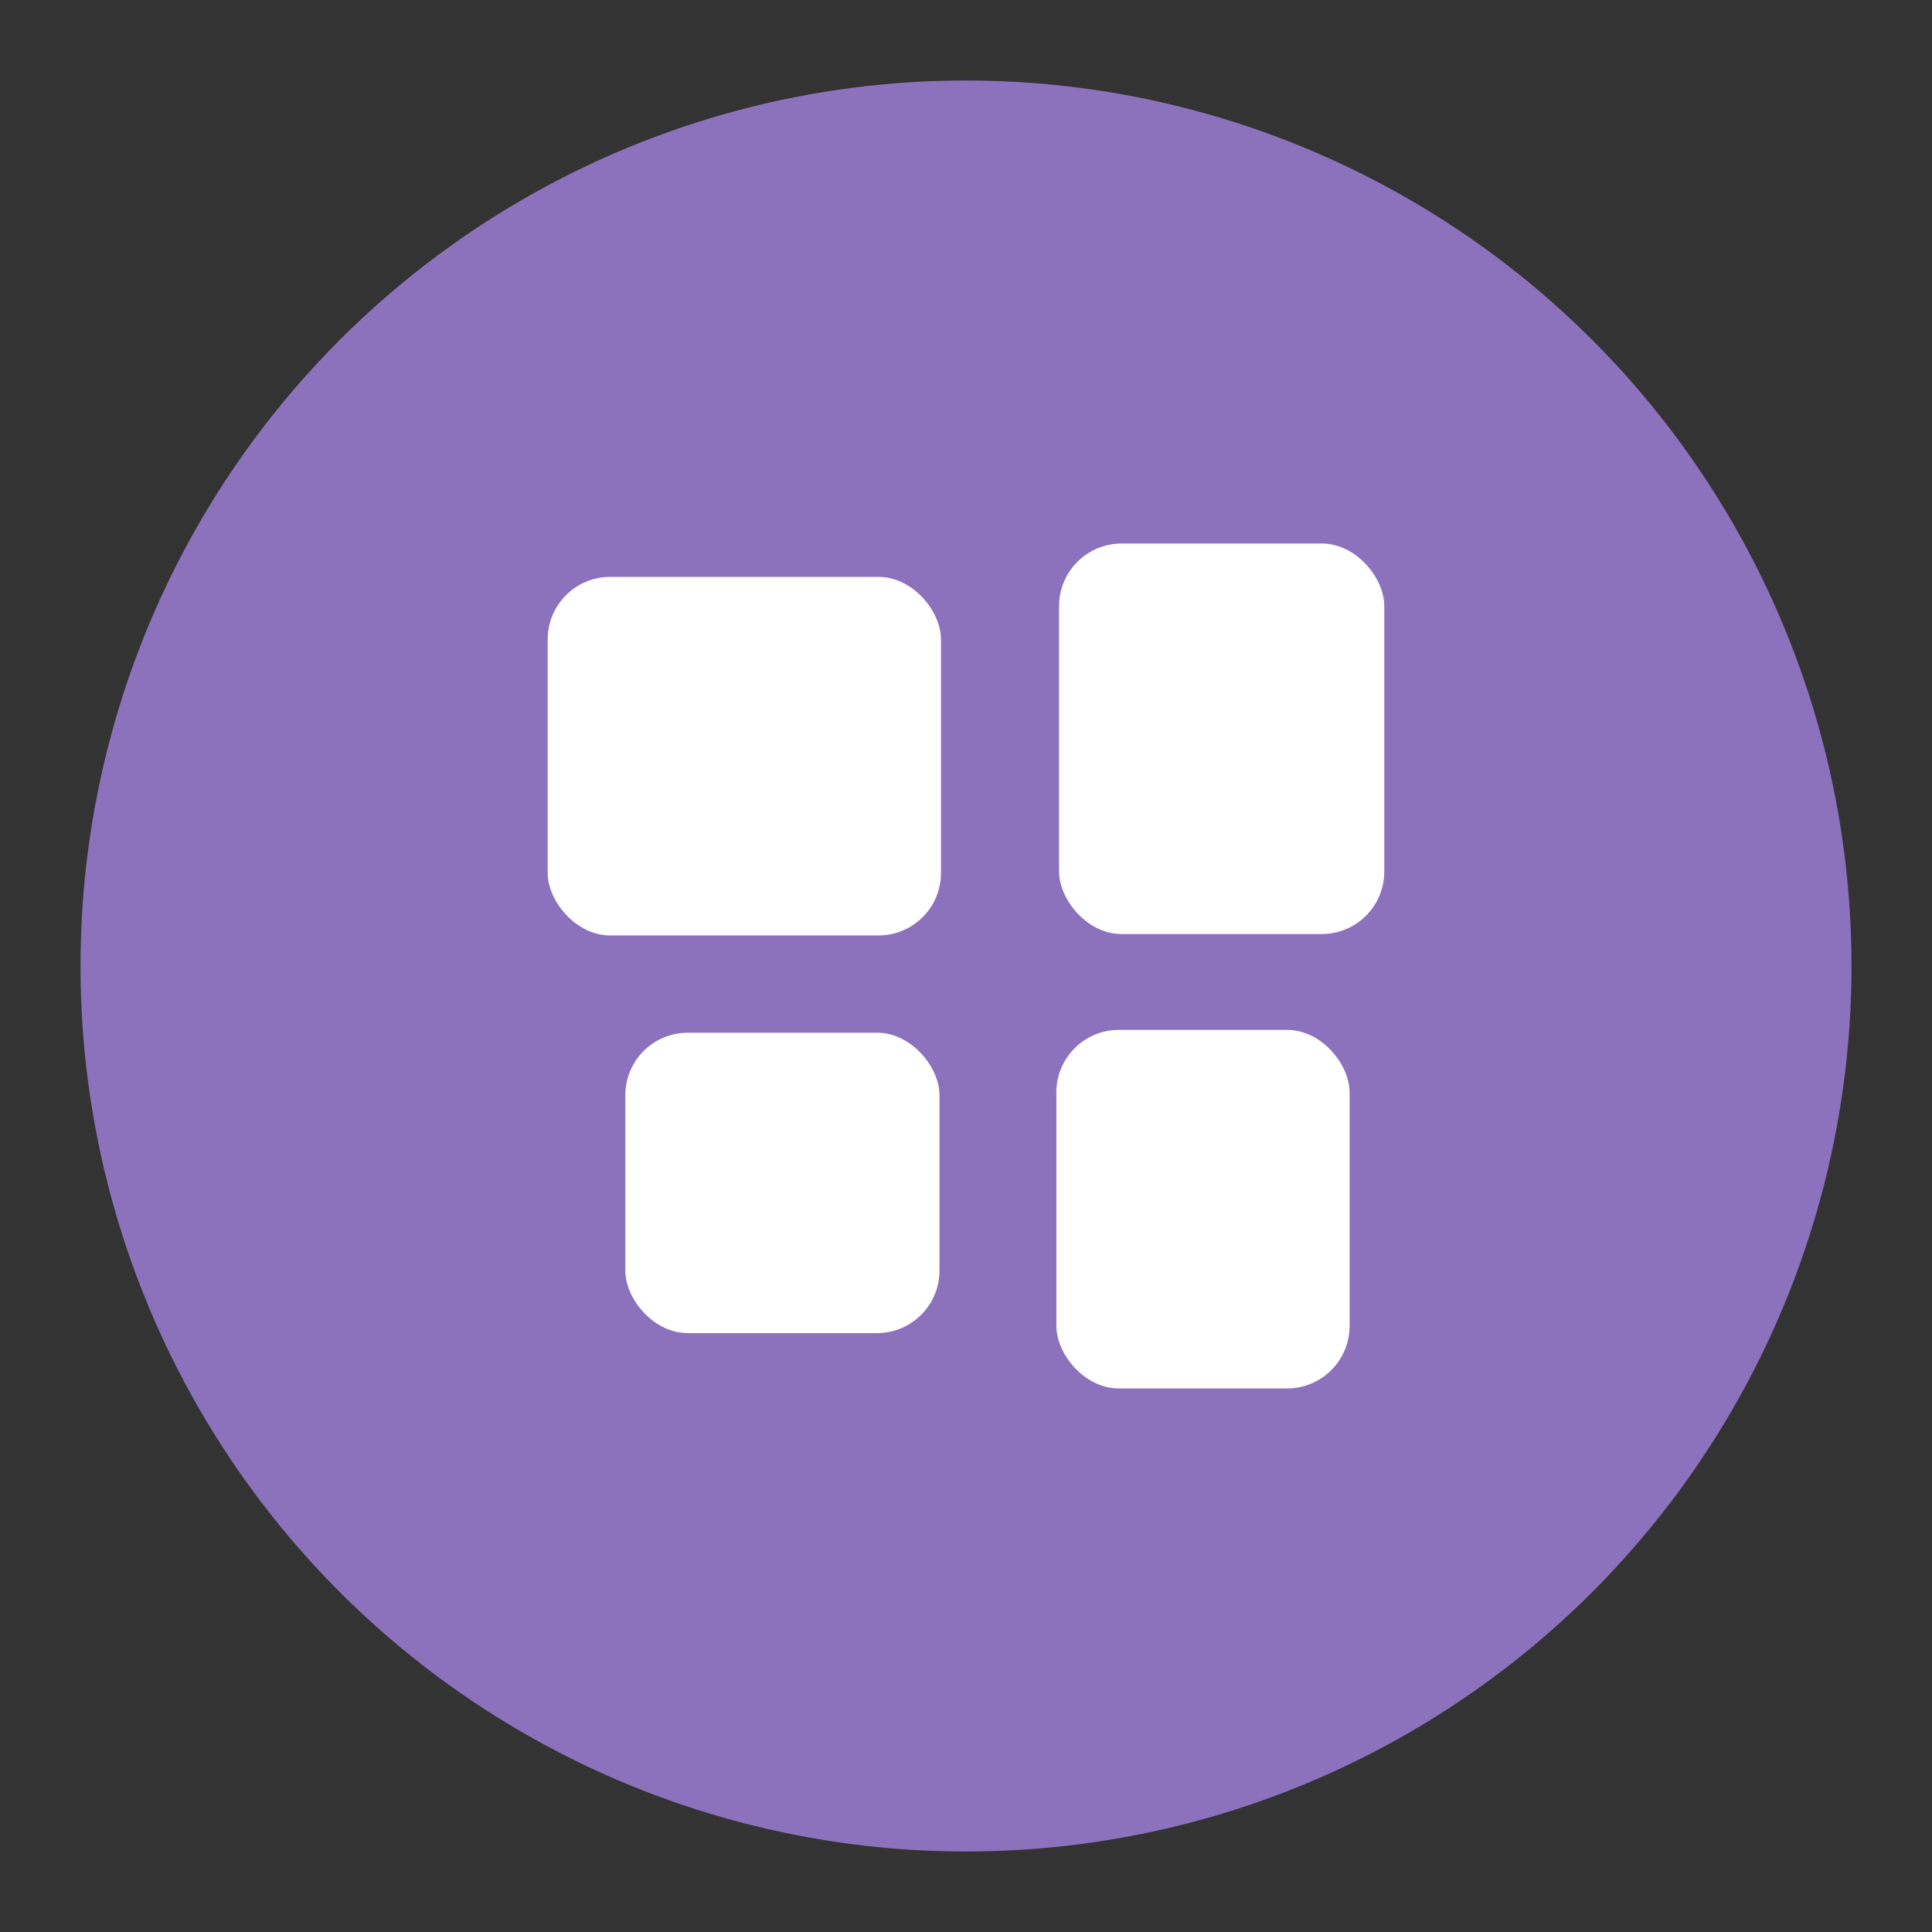 <?xml version="1.0" encoding="UTF-8"?>
<svg version="1.1" viewBox="0 0 192 192" xmlns="http://www.w3.org/2000/svg">
 <rect x="0" y="0" width="192" height="192" fill="#333333" stroke="none"/>
 <circle class="a" cx="96" cy="96" r="88" style="fill:#8c72bd"/>
 <rect x="54.43" y="57.33" width="39.084" height="35.632" ry="6.215" style="fill:#fff;stroke-linecap:round;stroke-linejoin:round;stroke-width:10"/>
 <rect x="105.25" y="54.016" width="32.317" height="38.808" ry="6.215" style="fill:#fff;stroke-linecap:round;stroke-linejoin:round;stroke-width:10"/>
 <rect x="62.142" y="102.63" width="31.224" height="29.853" ry="6.215" style="fill:#fff;stroke-linecap:round;stroke-linejoin:round;stroke-width:10"/>
 <rect x="104.98" y="102.35" width="29.141" height="35.632" ry="6.215" style="fill:#fff;stroke-linecap:round;stroke-linejoin:round;stroke-width:10"/>
</svg>
